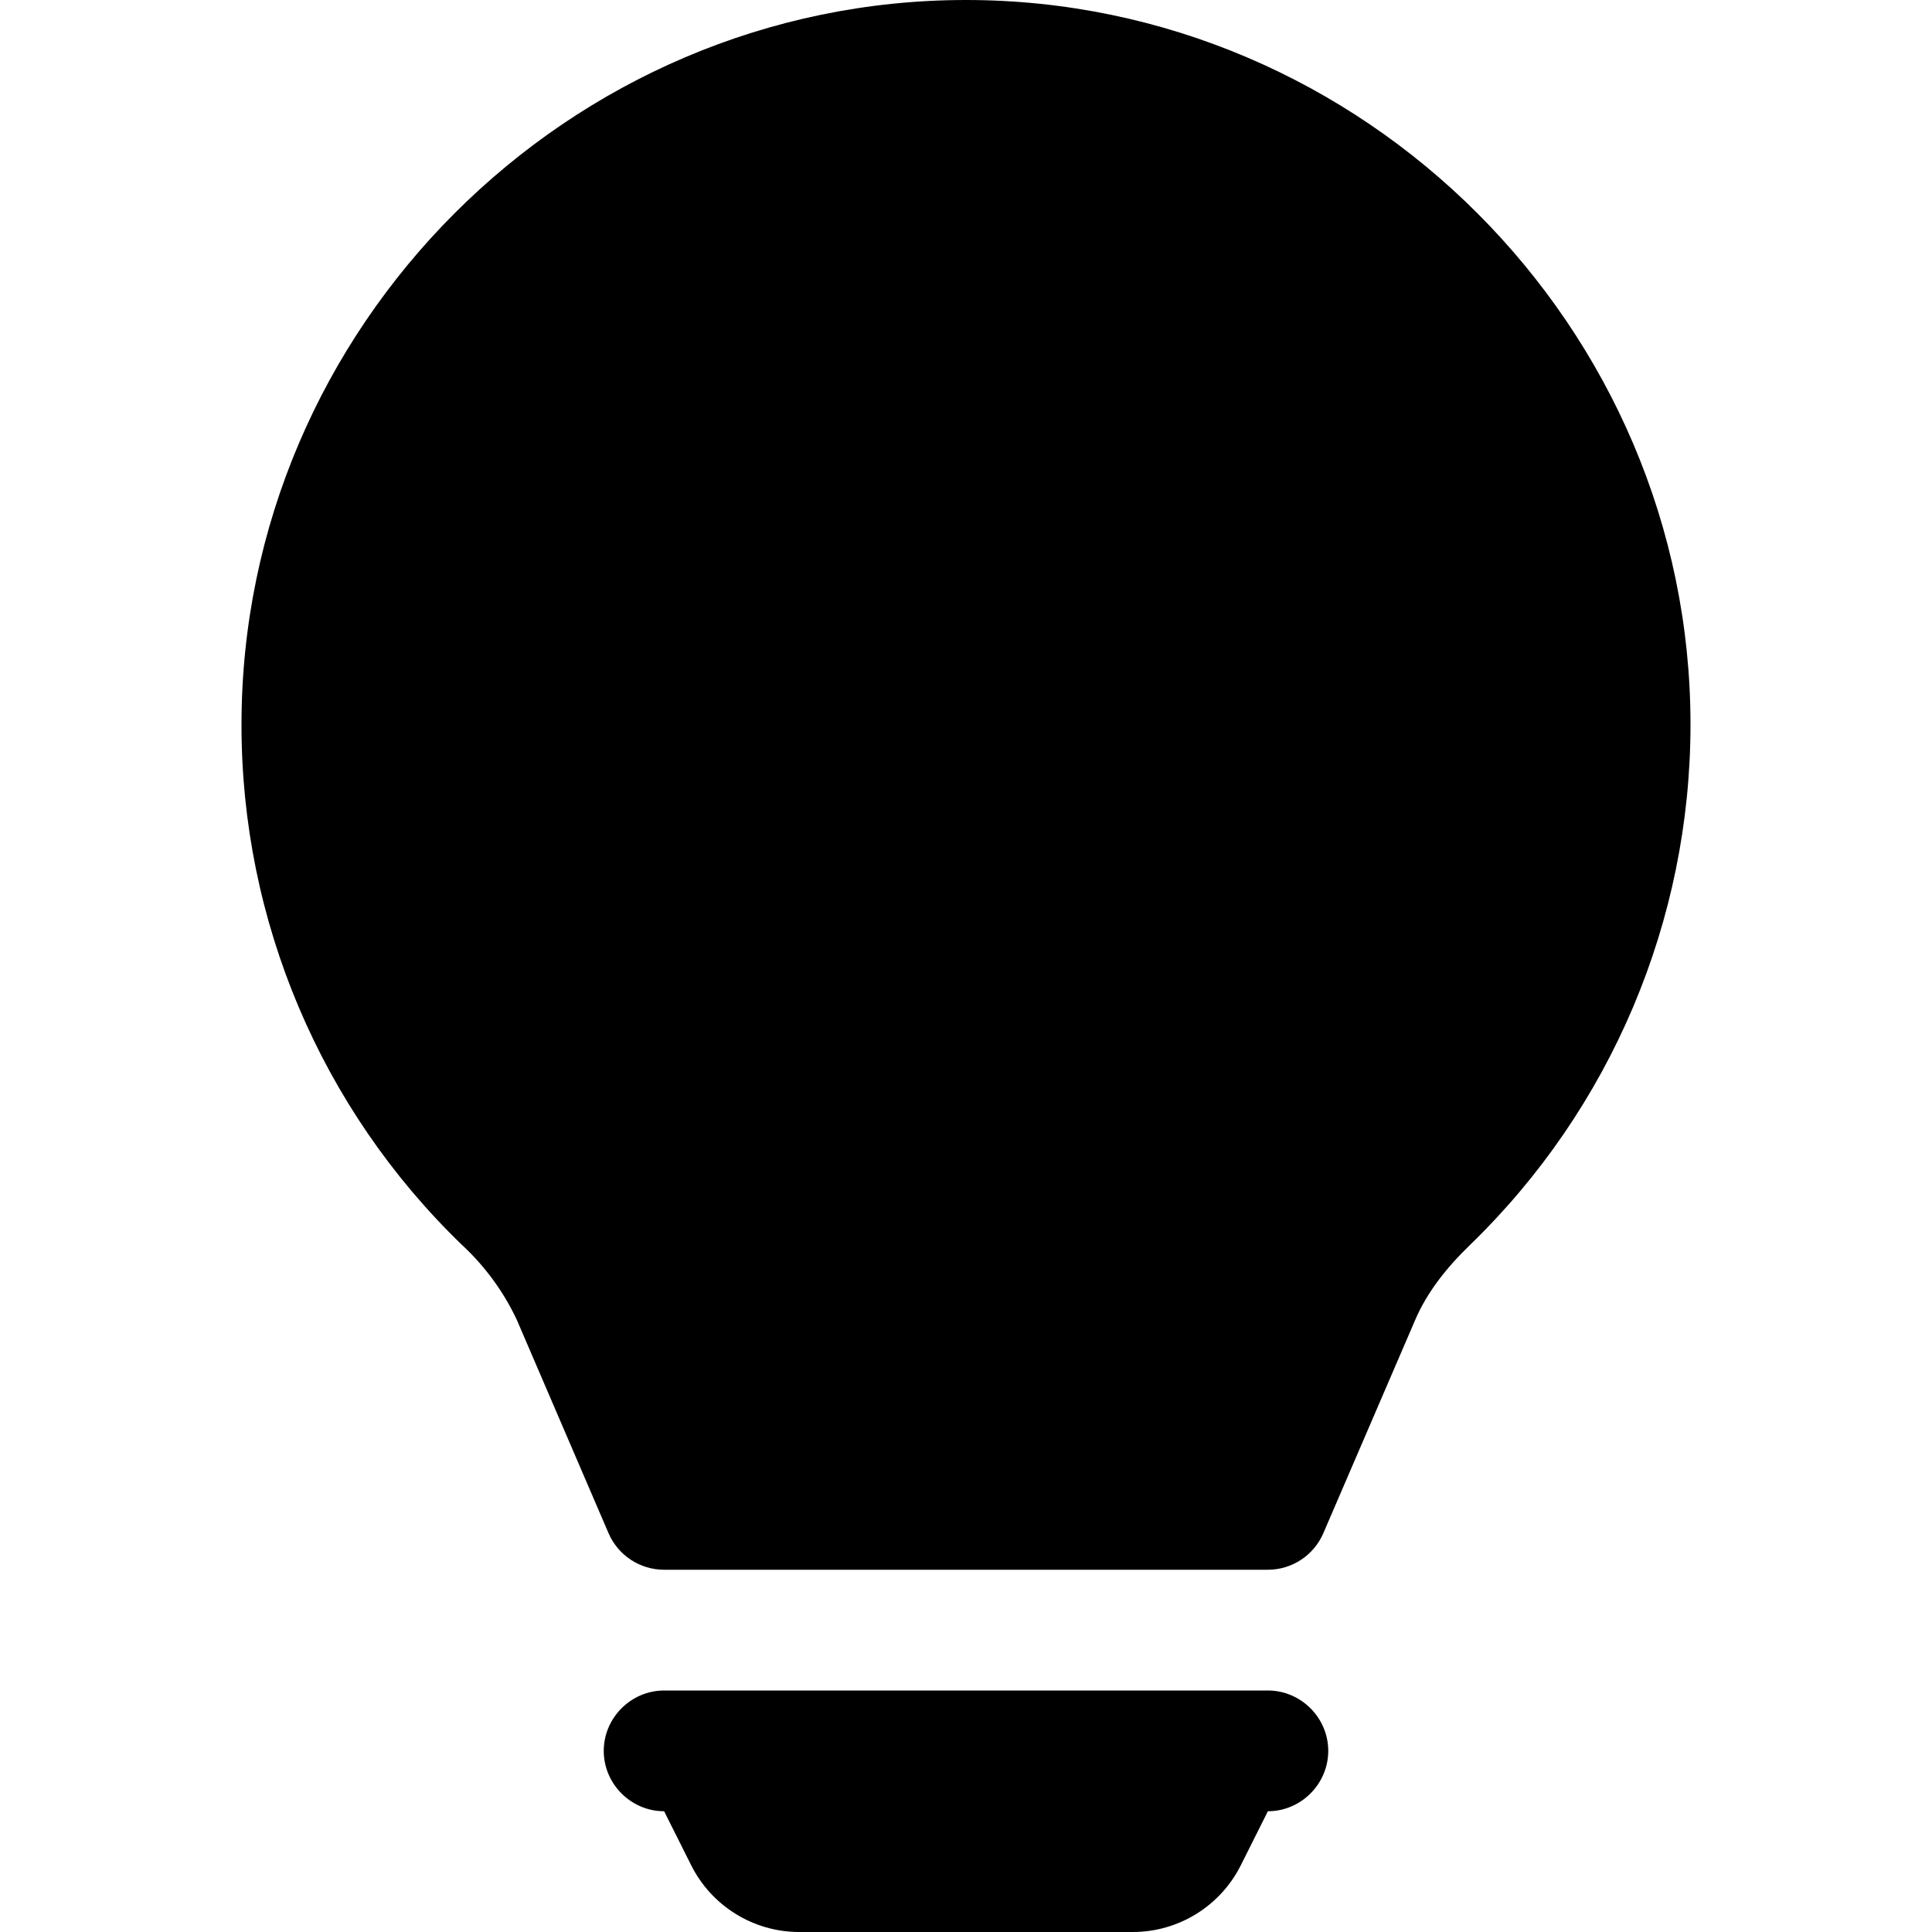 <?xml version="1.0" encoding="UTF-8" standalone="no"?>
<!DOCTYPE svg PUBLIC "-//W3C//DTD SVG 1.1//EN" "http://www.w3.org/Graphics/SVG/1.1/DTD/svg11.dtd">
<svg width="100%" height="100%" viewBox="0 0 16 16" version="1.1" xmlns="http://www.w3.org/2000/svg" xmlns:xlink="http://www.w3.org/1999/xlink" xml:space="preserve" xmlns:serif="http://www.serif.com/" style="fill-rule:evenodd;clip-rule:evenodd;stroke-linejoin:round;stroke-miterlimit:2;">
    <path d="M2,6C2,2.708 4.708,-0 8,-0C11.292,-0 14,2.708 14,6C14,7.624 13.341,9.18 12.174,10.31C11.971,10.506 11.815,10.71 11.721,10.929L10.959,12.698C10.88,12.881 10.699,13 10.5,13L5.5,13C5.3,13 5.119,12.881 5.04,12.698L4.279,10.928C4.169,10.695 4.015,10.485 3.826,10.31C2.657,9.182 1.998,7.624 2,6M5,14.5C5,14.226 5.226,14 5.5,14L10.5,14C10.774,14 11,14.226 11,14.5C11,14.774 10.774,15 10.5,15L10.276,15.447C10.107,15.785 9.76,16 9.382,16L6.618,16C6.24,16 5.893,15.785 5.724,15.447L5.5,15C5.226,15 5,14.774 5,14.5" style="fill-rule:nonzero;"/>
</svg>
